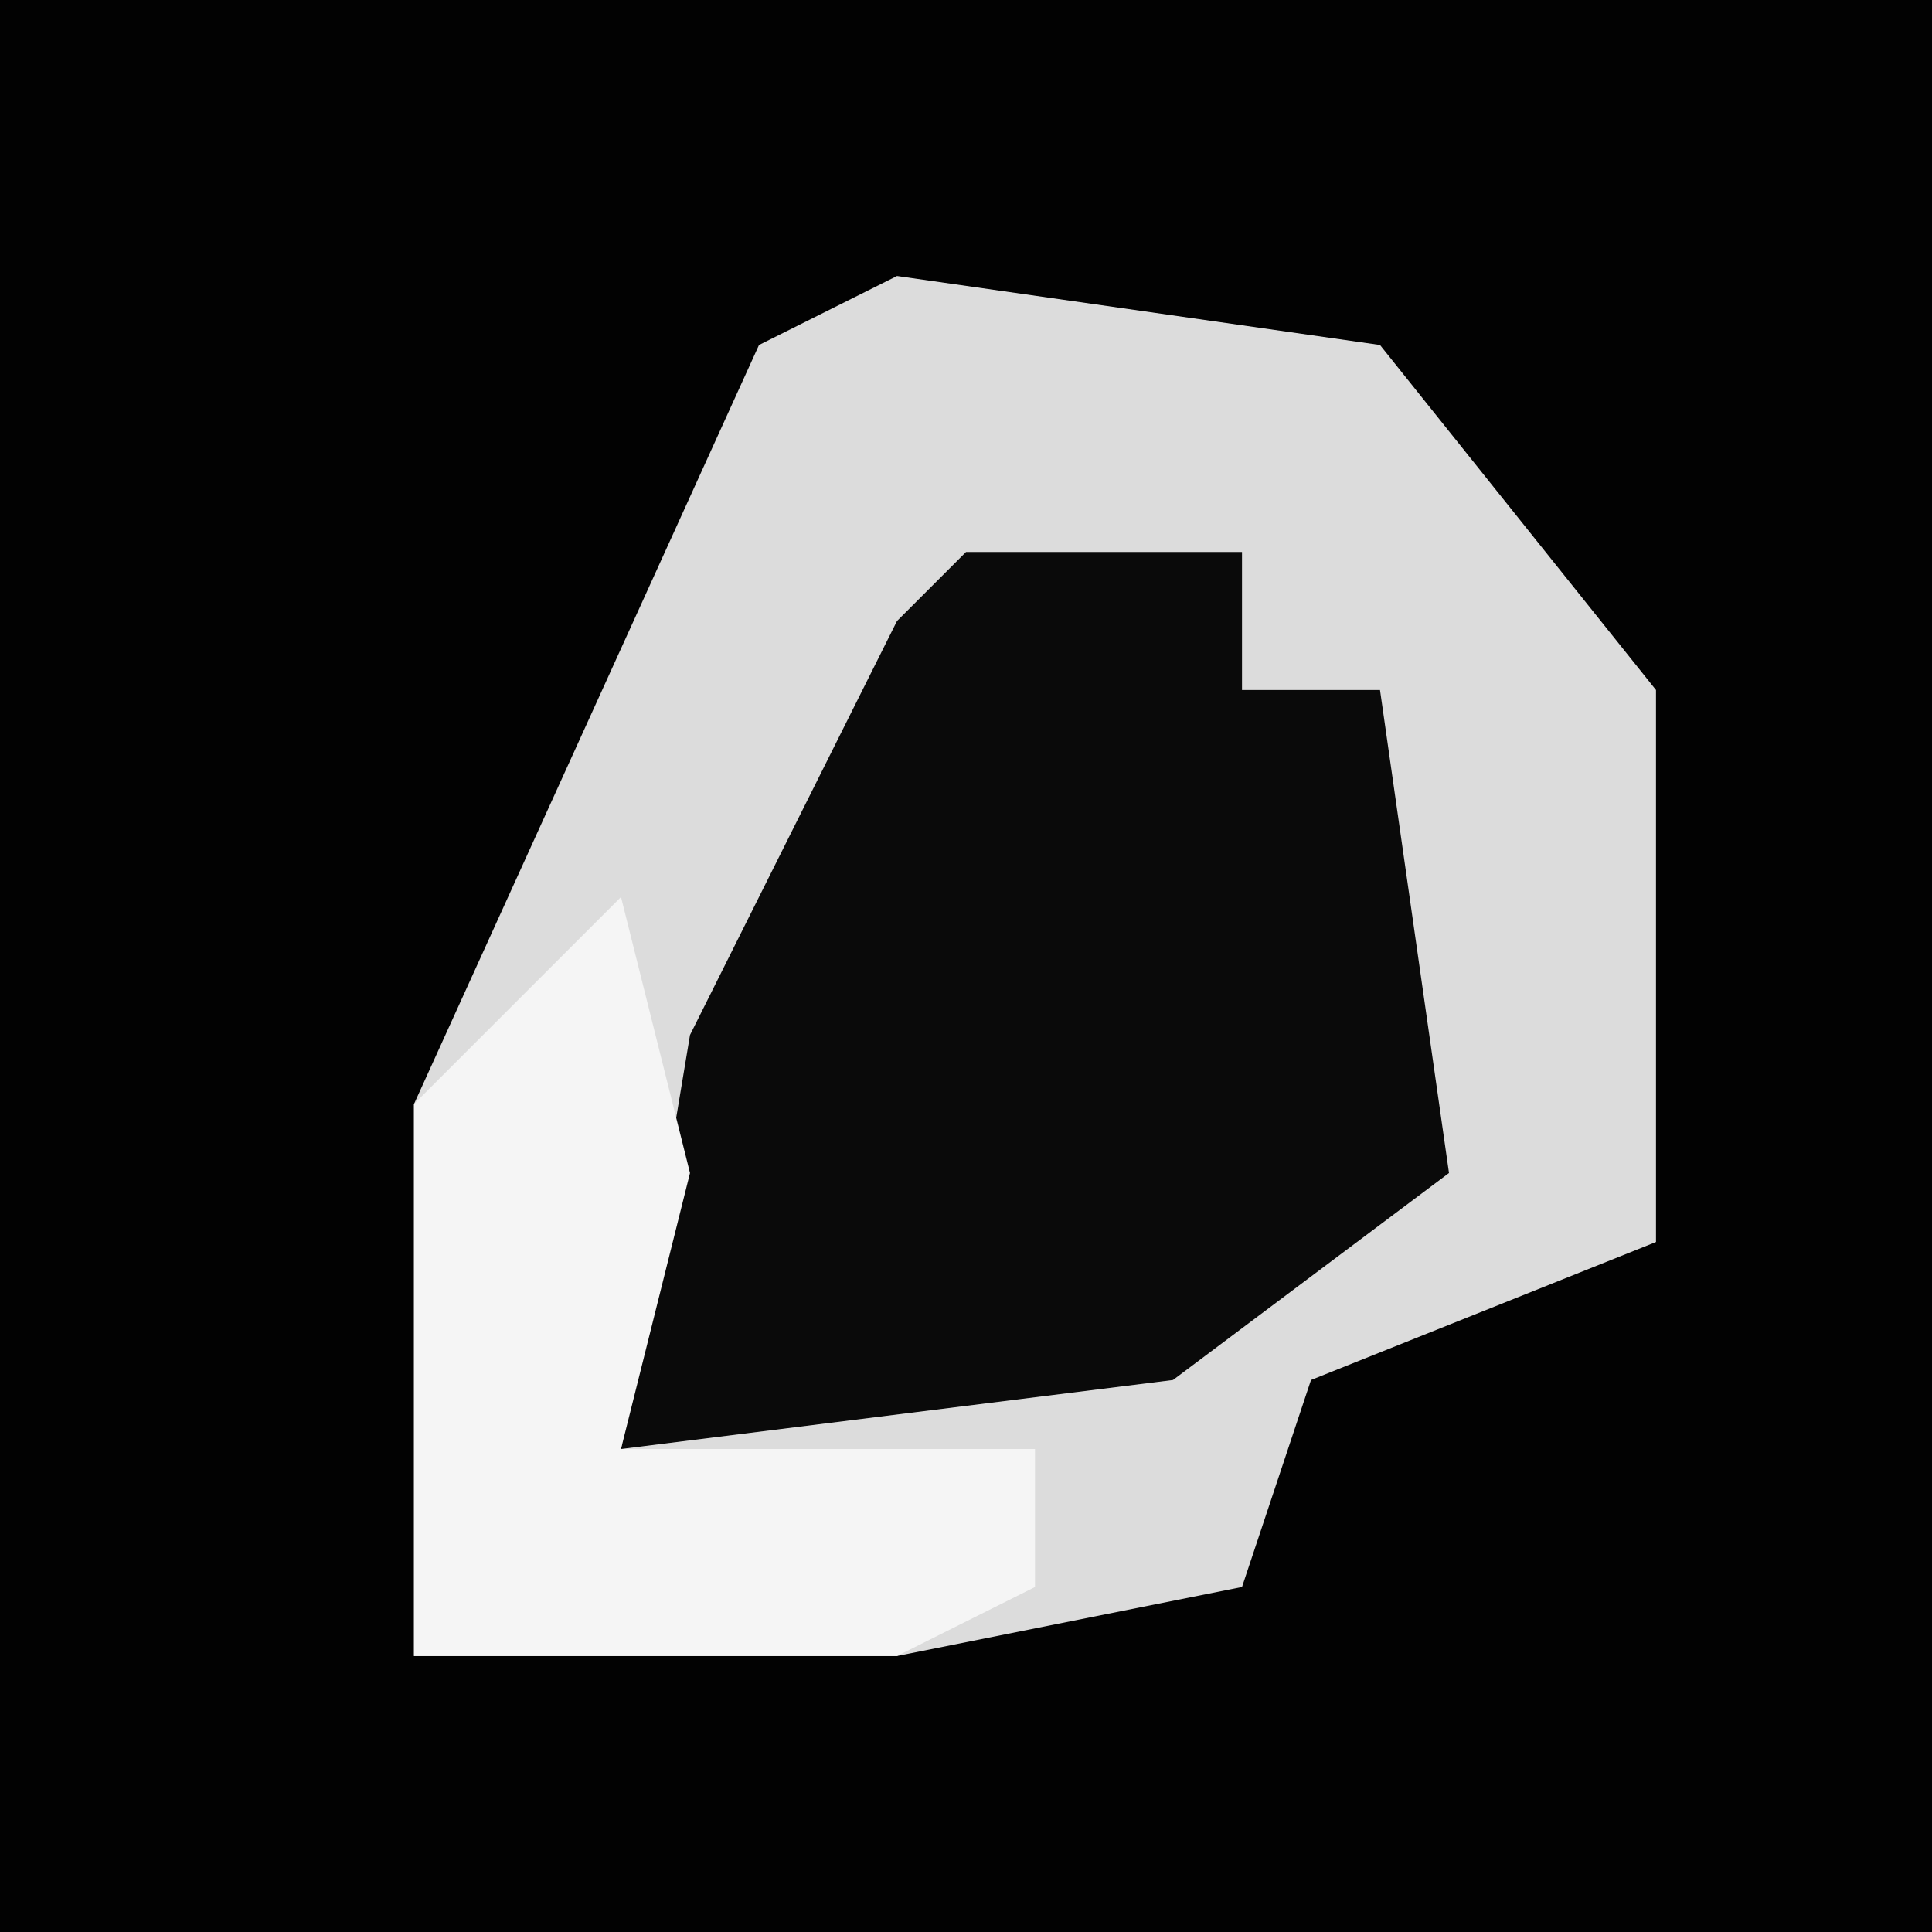 <?xml version="1.0" encoding="UTF-8"?>
<svg version="1.1" xmlns="http://www.w3.org/2000/svg" width="28" height="28">
<path d="M0,0 L28,0 L28,28 L0,28 Z " fill="#020202" transform="translate(0,0)"/>
<path d="M0,0 L7,1 L11,6 L11,14 L6,16 L5,19 L0,20 L-7,20 L-7,12 L-2,1 Z " fill="#DCDCDC" transform="translate(13,4)"/>
<path d="M0,0 L4,0 L4,2 L6,2 L7,9 L3,12 L-5,13 L-4,7 L-1,1 Z " fill="#0A0A0A" transform="translate(14,8)"/>
<path d="M0,0 L1,4 L0,8 L6,8 L6,10 L4,11 L-3,11 L-3,3 Z " fill="#F5F5F5" transform="translate(9,13)"/>
</svg>
